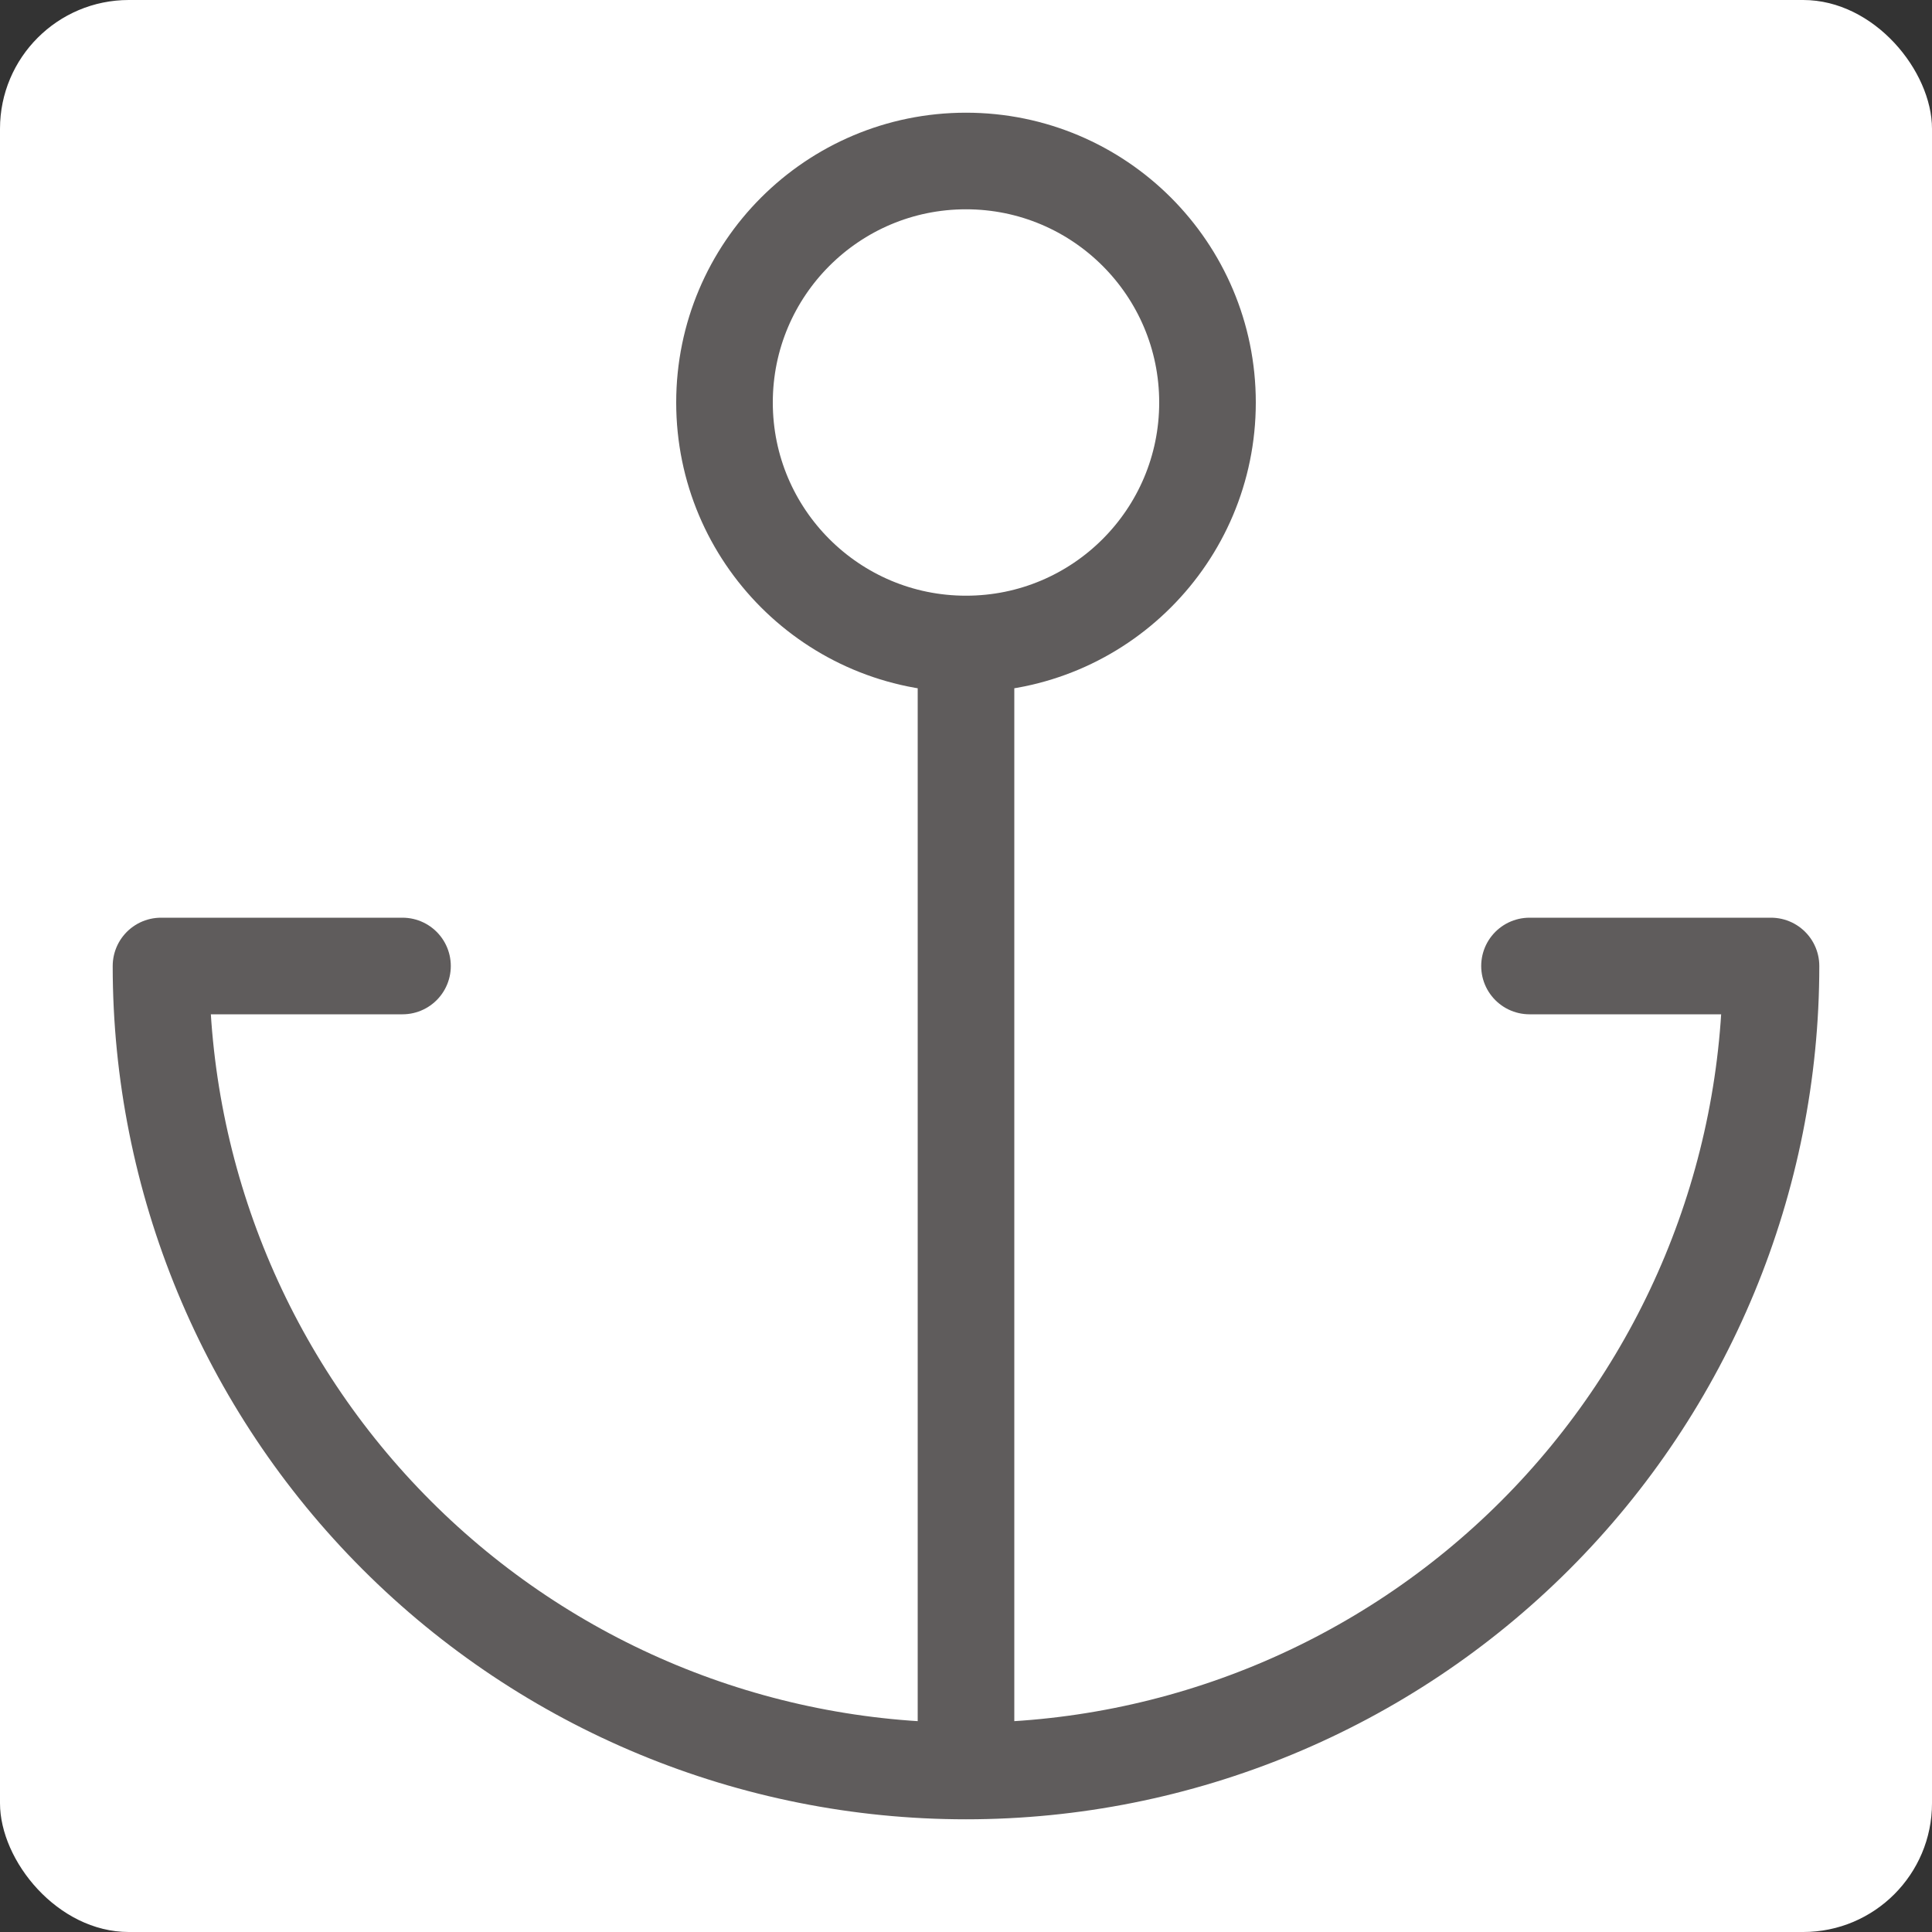 <svg width="30" height="30" viewBox="0 0 30 30" fill="none" xmlns="http://www.w3.org/2000/svg">
<rect x="0" y="0" width="30" height="30" fill="#333333" stroke="none"/>
<rect width="30" height="30" rx="2" fill="white"/>
<path d="M15 10C17.071 10 18.75 8.321 18.75 6.25C18.75 4.179 17.071 2.5 15 2.5C12.929 2.5 11.25 4.179 11.25 6.25C11.25 8.321 12.929 10 15 10ZM15 10V27.5M15 27.5C11.685 27.5 8.505 26.183 6.161 23.839C3.817 21.495 2.5 18.315 2.5 15H6.25M15 27.5C18.315 27.5 21.495 26.183 23.839 23.839C26.183 21.495 27.5 18.315 27.5 15H23.75" stroke="#5F5C5C" stroke-width="1.5" stroke-linecap="round" stroke-linejoin="round"/>
</svg>
